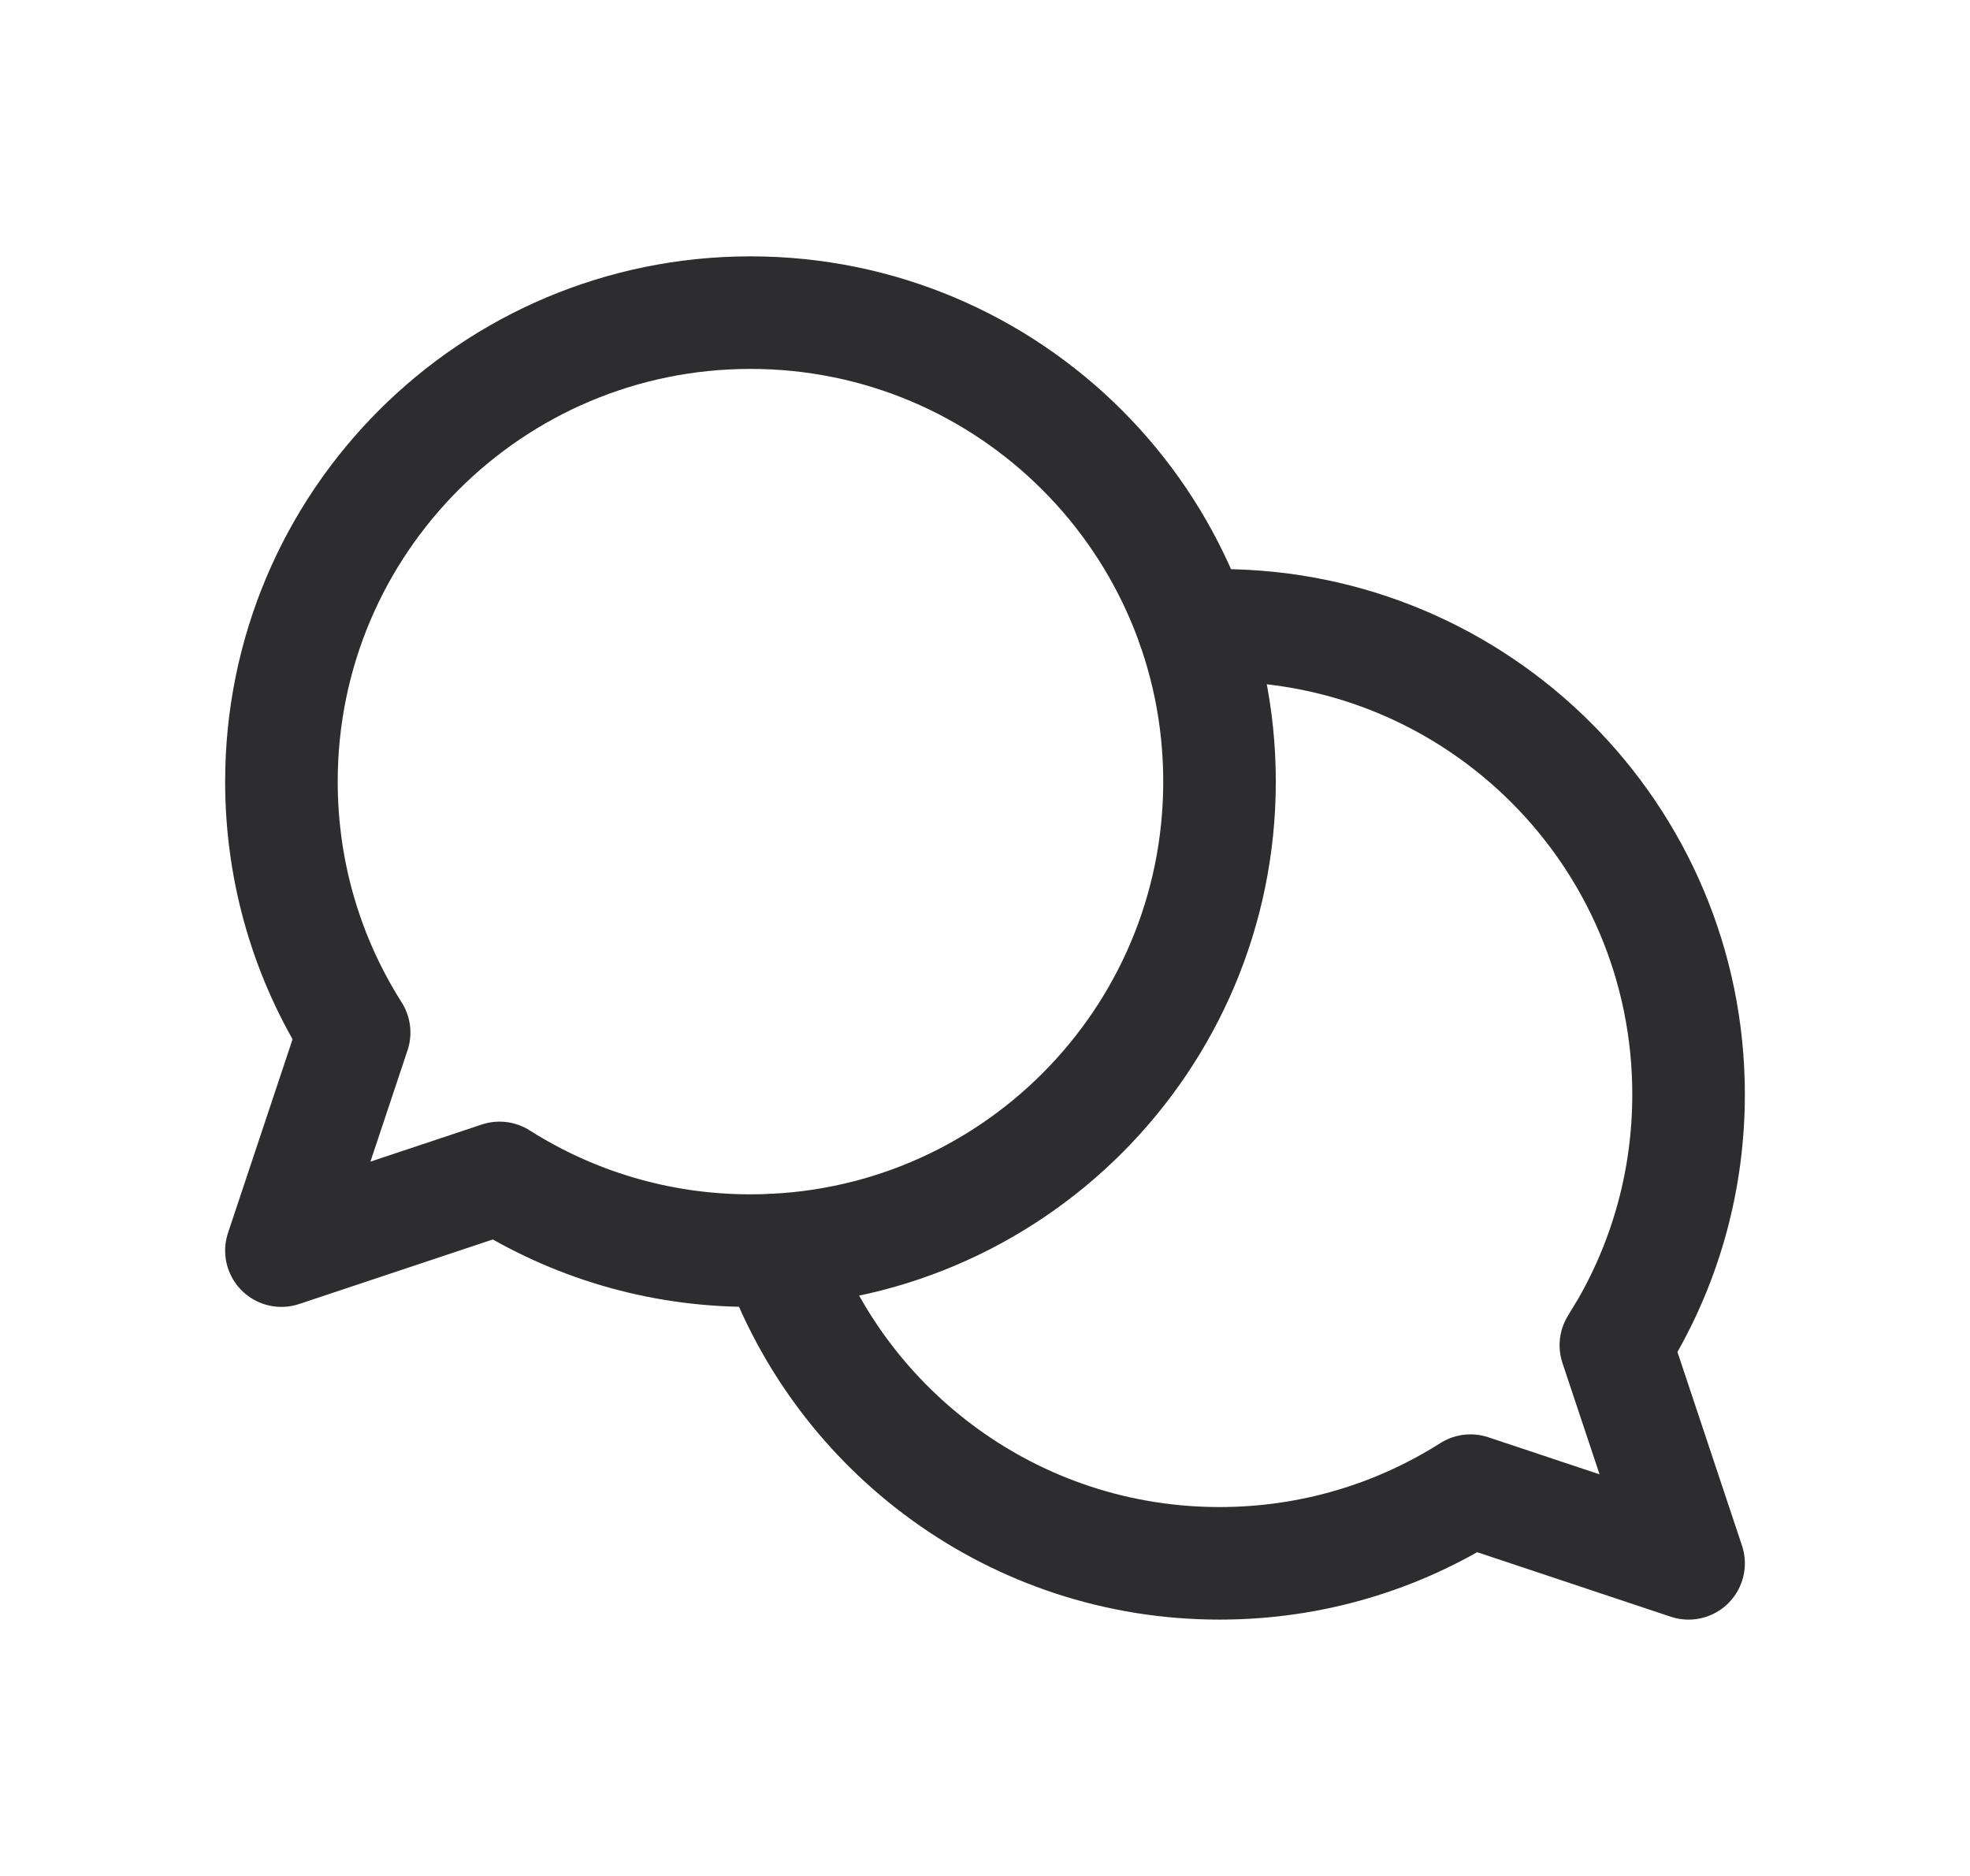 <svg width="21" height="20" viewBox="0 0 21 20" fill="none" xmlns="http://www.w3.org/2000/svg">
<path d="M13 8.333C13 11.095 10.761 13.333 8 13.333C7.016 13.333 6.099 13.049 5.325 12.558L3 13.333L3.775 11.008C3.284 10.235 3 9.317 3 8.333C3 5.572 5.239 3.333 8 3.333C10.761 3.333 13 5.572 13 8.333Z" stroke="#2D2C2E" stroke-width="1.2" stroke-linecap="round" stroke-linejoin="round"/>
<path d="M8.282 13.325C8.966 15.271 10.82 16.667 13 16.667C13.984 16.667 14.902 16.383 15.675 15.892L18 16.667L17.225 14.342L17.344 14.145C17.762 13.415 18 12.569 18 11.667C18 8.905 15.762 6.667 13 6.667L12.813 6.67L12.719 6.675" stroke="#2D2C2E" stroke-width="1.2" stroke-linecap="round" stroke-linejoin="round"/>
</svg>
